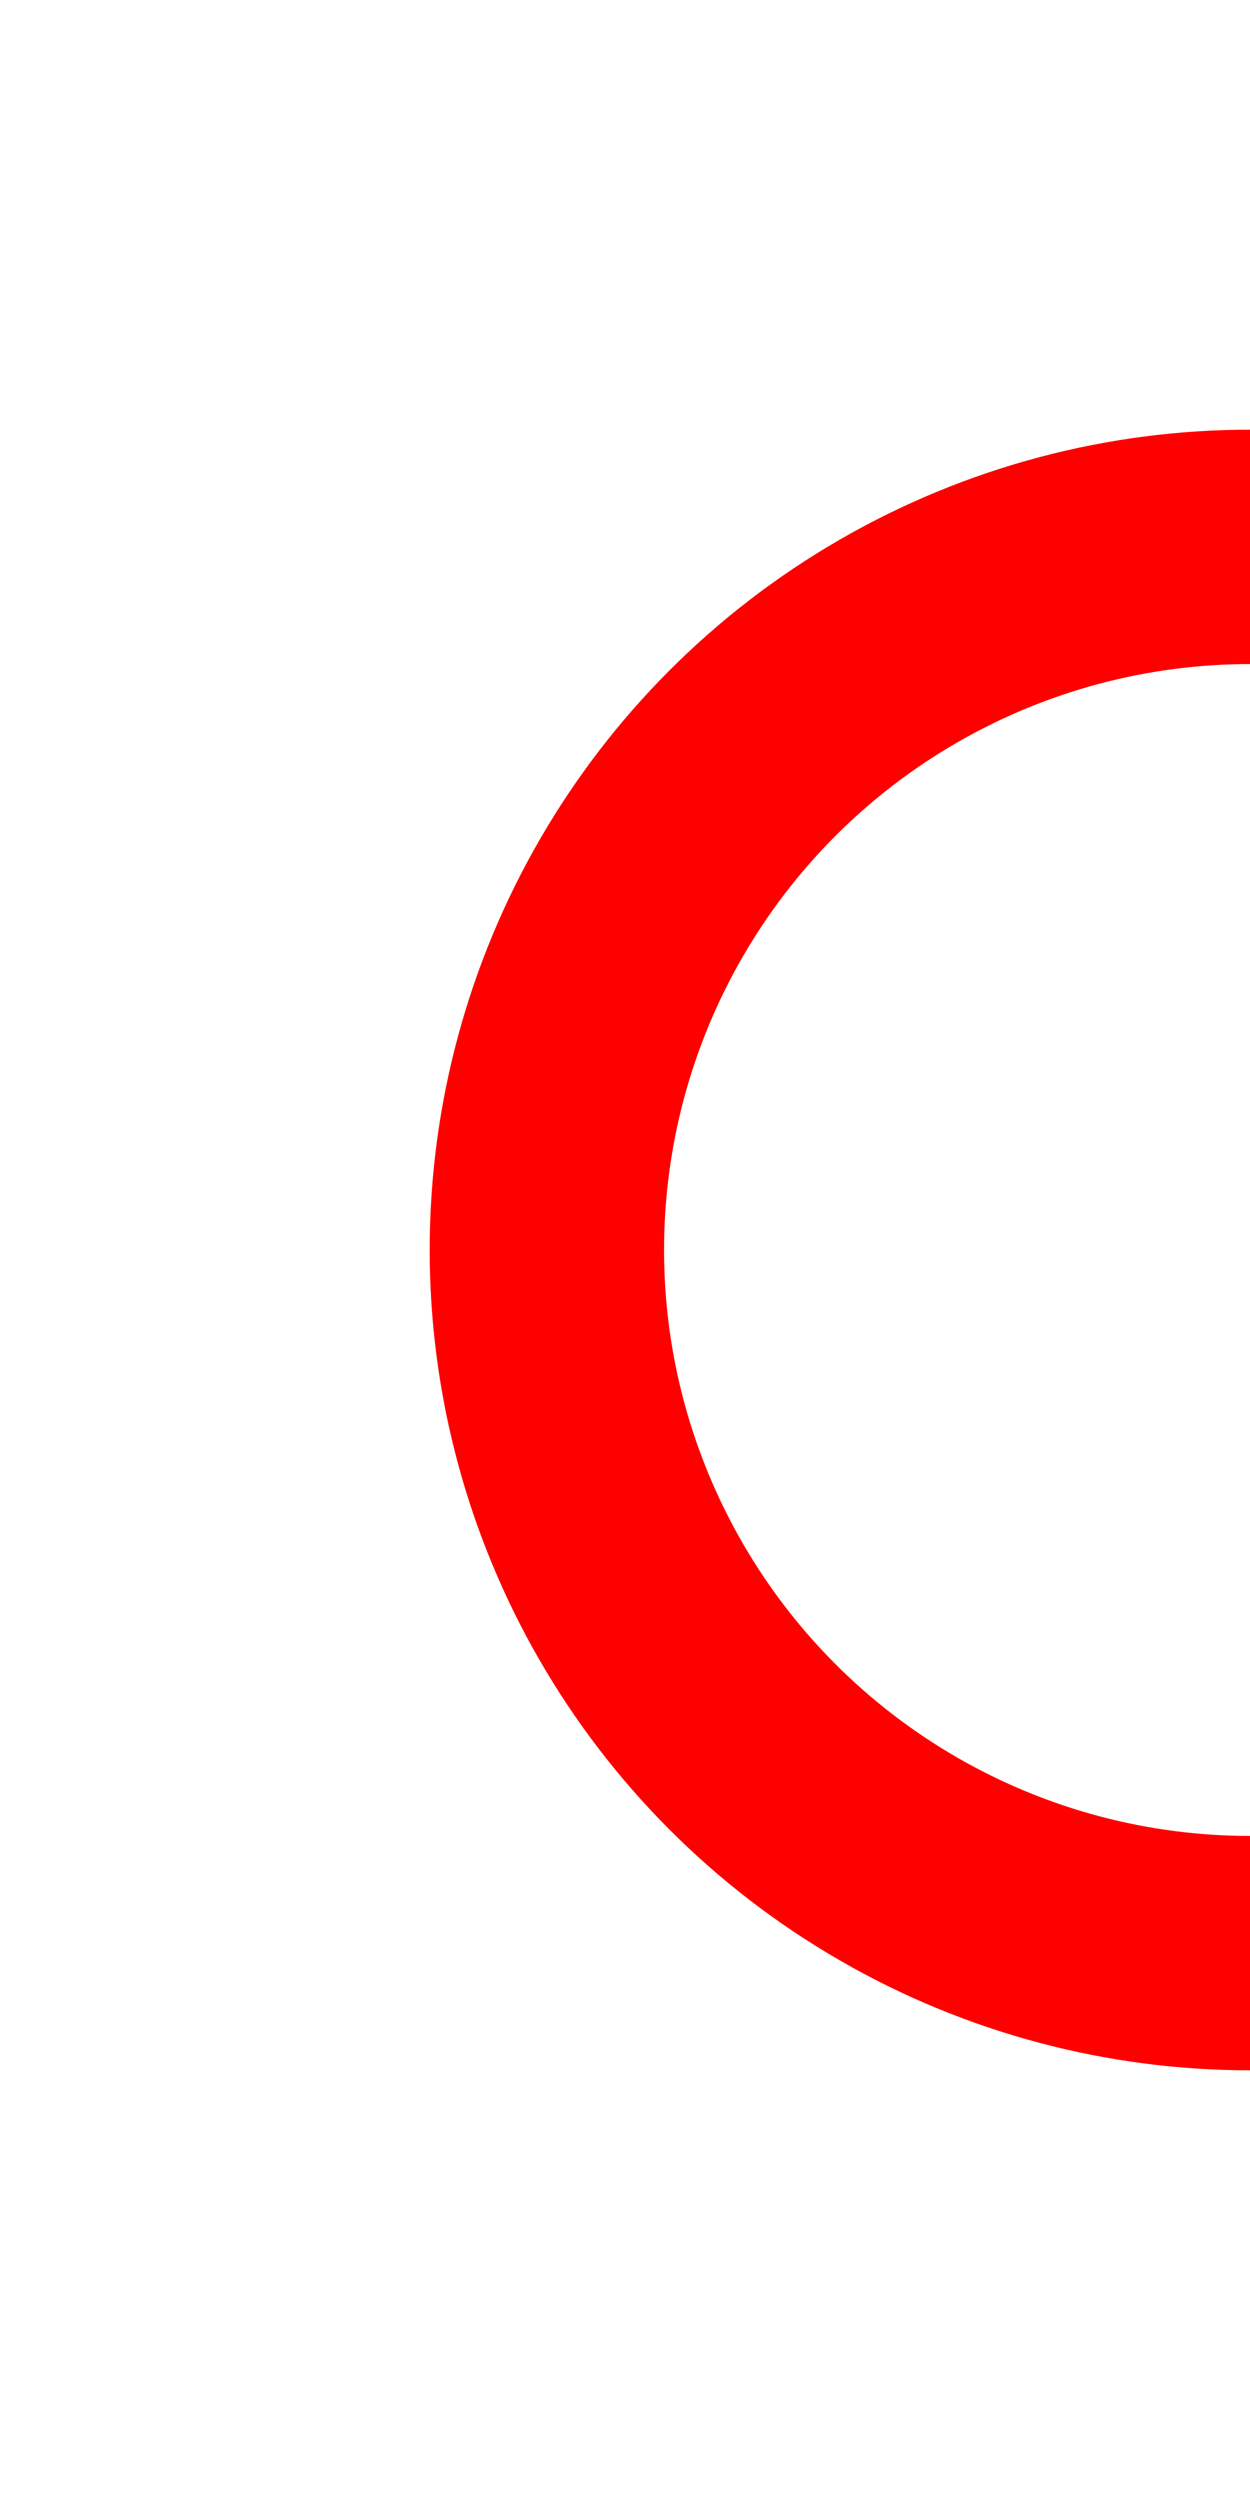 <svg
    version="1.1"
    width="16"
    height="32"
    xmlns="http://www.w3.org/2000/svg">



    

    <circle cx="16" cy="16" r="9" stroke-width="3" stroke="red" fill="transparent"/>
    <path d="M22.364 22.364 L30 30" stroke-width="3" stroke="red" fill="transparent"/> 
    


    </svg>